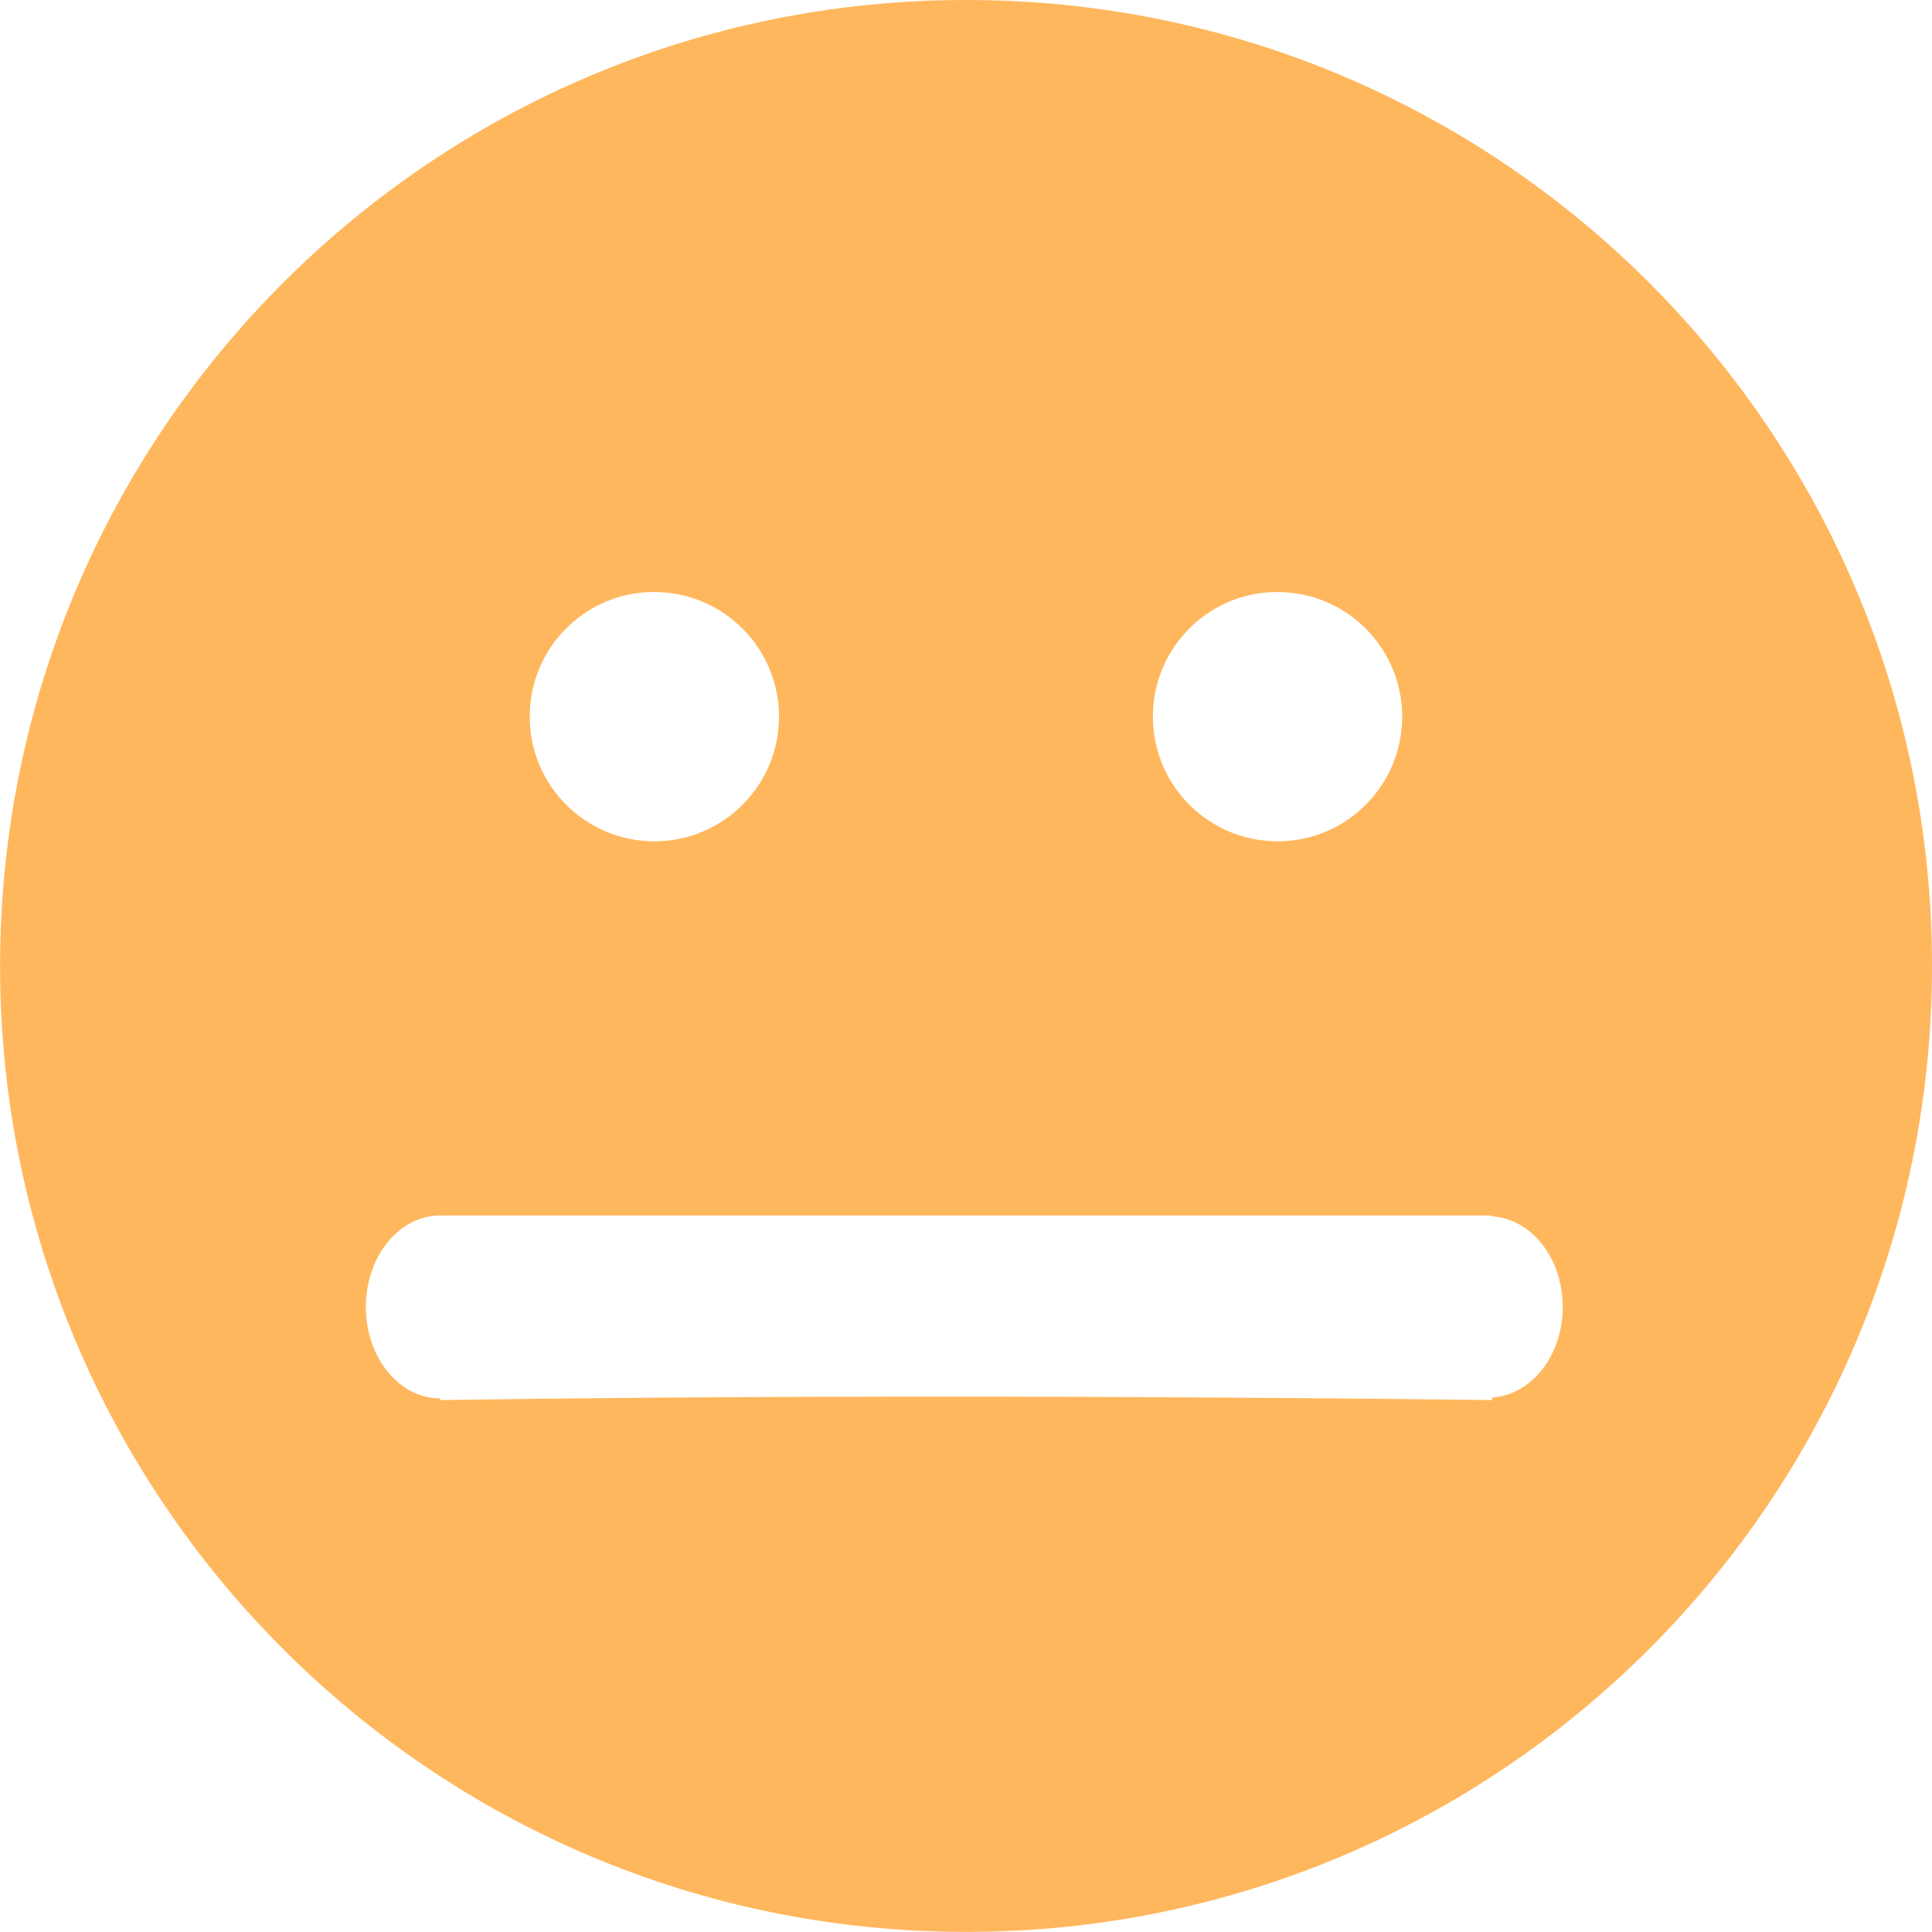 <?xml version="1.0" encoding="utf-8"?>
<!-- Generator: Adobe Illustrator 16.0.0, SVG Export Plug-In . SVG Version: 6.00 Build 0)  -->
<!DOCTYPE svg PUBLIC "-//W3C//DTD SVG 1.1//EN" "http://www.w3.org/Graphics/SVG/1.1/DTD/svg11.dtd">
<svg version="1.1" id="Indicador_experiencia" xmlns="http://www.w3.org/2000/svg" xmlns:xlink="http://www.w3.org/1999/xlink"
	 x="0px" y="0px" width="24.213px" height="24.213px" viewBox="0 0 24.213 24.213" enable-background="new 0 0 24.213 24.213"
	 xml:space="preserve">
<path fill="#FFB75D" d="M12.119,0c-0.004,0-0.009,0-0.013,0C5.42,0,0,5.421,0.001,12.107s5.421,12.105,12.107,12.105
	s12.105-5.42,12.105-12.106C24.216,5.423,18.802,0.003,12.119,0z M16.006,7.419c0.002,0,0.004,0,0.007,0L16.011,7.42
	c0.863,0,1.562,0.699,1.562,1.562s-0.699,1.562-1.562,1.562c-0.862,0-1.562-0.699-1.562-1.562
	C14.447,8.121,15.145,7.42,16.006,7.419z M8.196,7.419c0.001,0,0.003,0,0.004,0L8.201,7.42c0.862,0,1.562,0.699,1.562,1.562
	s-0.7,1.562-1.562,1.562c-0.863,0-1.562-0.699-1.562-1.562C6.637,8.121,7.334,7.42,8.196,7.419z M18.7,17.515v0.032
	c0,0-6.875-0.098-13.184,0v-0.021c-0.514,0-0.931-0.514-0.931-1.147c0-0.633,0.417-1.146,0.931-1.146H18.7v0.011
	c0.491,0.031,0.885,0.522,0.885,1.136C19.585,16.992,19.191,17.483,18.7,17.515z"/>
</svg>
